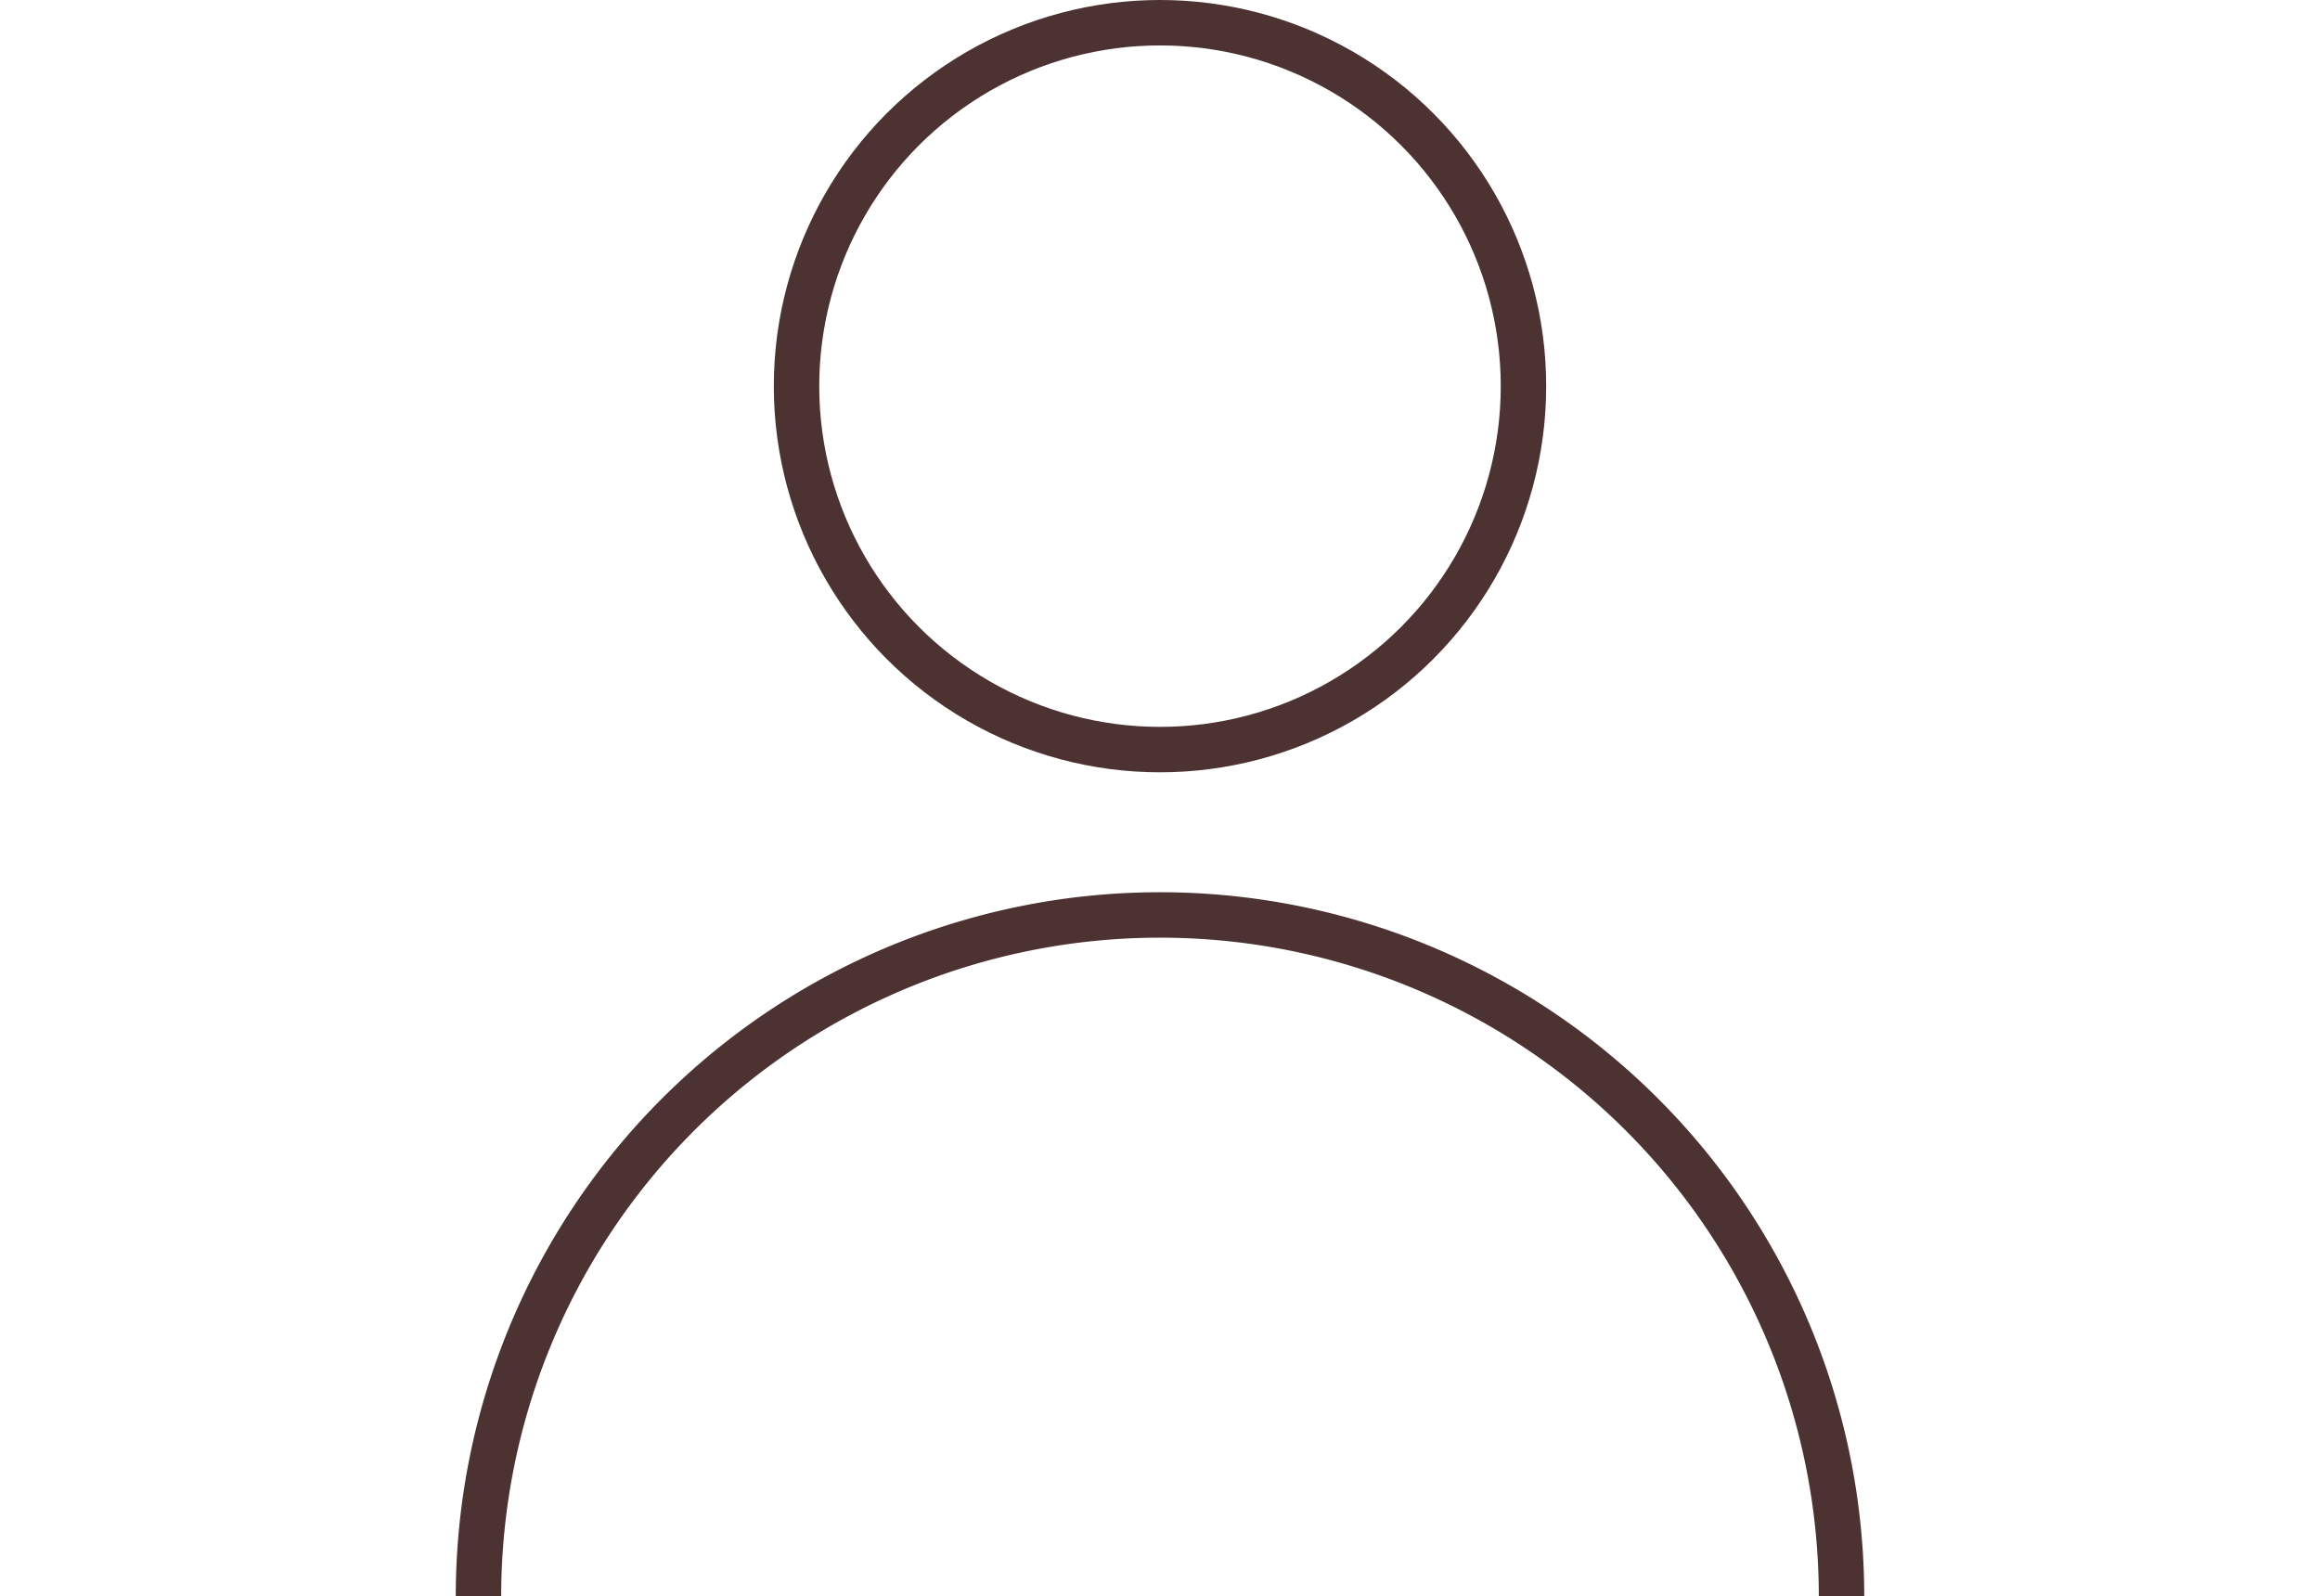 <svg
  id="Layer_1"
  data-name="Layer 1"
  xmlns="http://www.w3.org/2000/svg"
  viewBox="0 0 46.5 52.71"
  height="32px"
  stroke="#4D3232"
  stroke-width="1.5px"
  ><defs><style>.cls-1{fill:none;stroke-miterlimit:10;}</style></defs><circle id="Head" class="cls-1" cx="23.25" cy="12.75" r="12"/><path class="cls-1" d="M27.5,62.5a22.5,22.5,0,0,1,45,0" transform="translate(-26.75 -9.79)"/></svg>